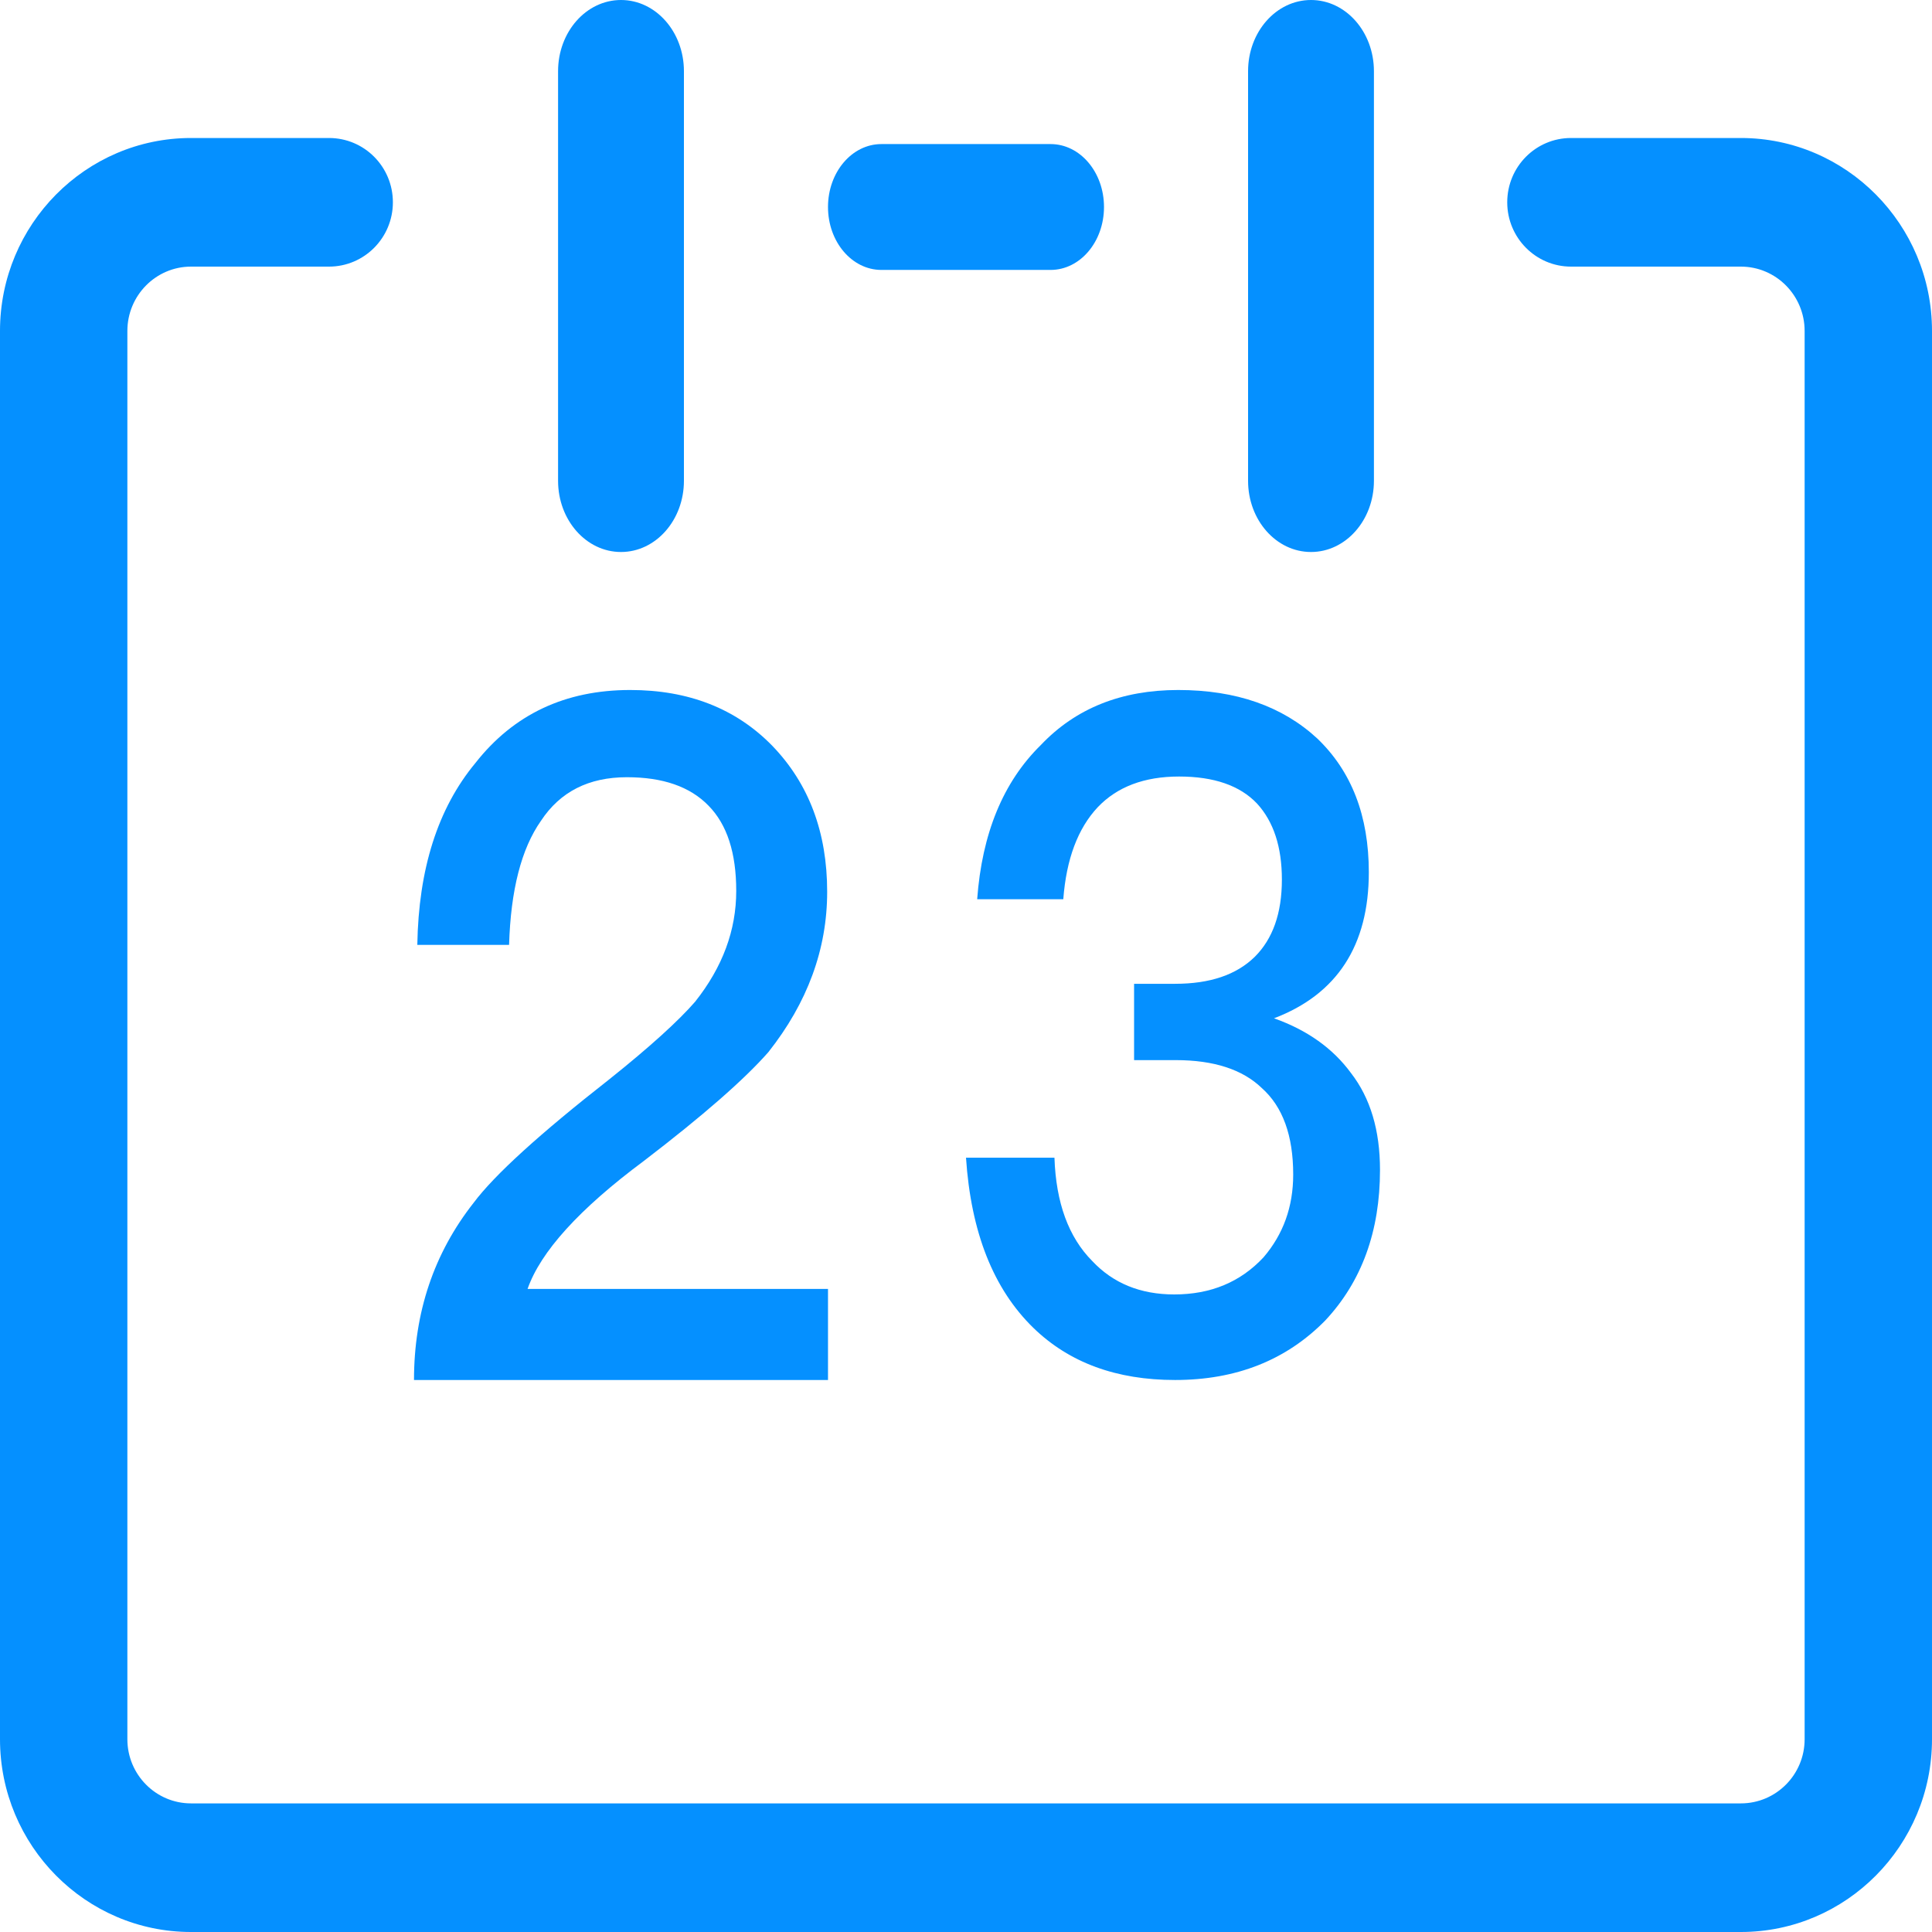 <?xml version="1.0" encoding="UTF-8"?>
<svg width="14px" height="14px" viewBox="0 0 14 14" version="1.1" xmlns="http://www.w3.org/2000/svg" xmlns:xlink="http://www.w3.org/1999/xlink">
    <!-- Generator: Sketch 52.2 (67145) - http://www.bohemiancoding.com/sketch -->
    <title>日程选中</title>
    <desc>Created with Sketch.</desc>
    <g id="Page-1" stroke="none" stroke-width="1" fill="none" fill-rule="evenodd">
        <g id="模版设置" transform="translate(-768, -581)" fill="#0590FF">
            <g id="分组-8" transform="translate(270, 181)">
                <g id="分组-10-copy-3" transform="translate(474, 387)">
                    <g id="日程选中" transform="translate(24, 13)">
                        <path d="M12.615,14 L1.384,14 C0.621,14 0,13.374 0,12.603 L0,2.398 C0,1.627 0.621,1 1.384,1 L2.384,1 C2.64,1 2.847,1.208 2.847,1.466 C2.847,1.723 2.64,1.932 2.384,1.932 L1.384,1.932 C1.13,1.932 0.923,2.141 0.923,2.398 L0.923,12.603 C0.923,12.86 1.13,13.068 1.384,13.068 L12.615,13.068 C12.87,13.068 13.077,12.86 13.077,12.603 L13.077,2.398 C13.077,2.141 12.87,1.932 12.615,1.932 L11.384,1.932 C11.129,1.932 10.922,1.723 10.922,1.466 C10.922,1.208 11.129,1 11.384,1 L12.615,1 C13.378,1 14,1.627 14,2.398 L14,12.603 C14,13.374 13.378,14 12.615,14" id="Fill-1"></path>
                        <path d="M4.5,4 C4.248,4 4.044,3.769 4.044,3.484 L4.044,0.516 C4.044,0.231 4.248,0 4.5,0 C4.752,0 4.956,0.231 4.956,0.516 L4.956,3.484 C4.956,3.769 4.752,4 4.5,4" id="Fill-3"></path>
                        <path d="M9.5,4 C9.248,4 9.044,3.769 9.044,3.484 L9.044,0.516 C9.044,0.231 9.248,0 9.5,0 C9.752,0 9.956,0.231 9.956,0.516 L9.956,3.484 C9.956,3.769 9.752,4 9.5,4" id="Fill-5"></path>
                        <path d="M7.613,1.956 L6.387,1.956 C6.173,1.956 6,1.752 6,1.5 C6,1.248 6.173,1.044 6.387,1.044 L7.613,1.044 C7.827,1.044 8,1.248 8,1.5 C8,1.752 7.827,1.956 7.613,1.956" id="Fill-7"></path>
                        <path d="M5.597,5.405 C5.862,5.68 5.994,6.032 5.994,6.462 C5.994,6.879 5.851,7.266 5.568,7.624 C5.396,7.82 5.095,8.084 4.665,8.413 C4.197,8.761 3.917,9.071 3.823,9.34 L6,9.34 L6,10 L3,10 C3,9.511 3.144,9.082 3.432,8.716 C3.583,8.514 3.911,8.216 4.414,7.822 C4.711,7.585 4.918,7.396 5.037,7.259 C5.237,7.007 5.335,6.74 5.335,6.456 C5.335,6.181 5.269,5.975 5.134,5.838 C5,5.7 4.803,5.632 4.543,5.632 C4.266,5.632 4.059,5.737 3.92,5.948 C3.778,6.15 3.701,6.449 3.689,6.847 L3.024,6.847 C3.033,6.298 3.172,5.858 3.445,5.529 C3.722,5.176 4.096,5 4.567,5 C4.99,5 5.334,5.135 5.597,5.405" id="Fill-9"></path>
                        <path d="M9.545,5.351 C9.794,5.589 9.919,5.912 9.919,6.321 C9.919,6.851 9.689,7.205 9.232,7.379 C9.472,7.464 9.659,7.597 9.79,7.776 C9.93,7.957 10,8.19 10,8.478 C10,8.921 9.868,9.286 9.603,9.569 C9.32,9.857 8.957,10 8.515,10 C8.091,10 7.749,9.875 7.489,9.623 C7.197,9.339 7.036,8.928 7,8.389 L7.641,8.389 C7.652,8.717 7.744,8.966 7.915,9.138 C8.066,9.299 8.264,9.38 8.509,9.38 C8.773,9.38 8.988,9.291 9.156,9.111 C9.299,8.944 9.371,8.745 9.371,8.511 C9.371,8.228 9.295,8.019 9.143,7.884 C9.004,7.75 8.796,7.682 8.52,7.682 L8.218,7.682 L8.218,7.129 L8.515,7.129 C8.768,7.129 8.959,7.064 9.092,6.934 C9.223,6.804 9.289,6.618 9.289,6.374 C9.289,6.137 9.229,5.954 9.109,5.823 C8.985,5.692 8.796,5.627 8.544,5.627 C8.291,5.627 8.095,5.702 7.955,5.849 C7.811,6.002 7.727,6.225 7.705,6.516 L7.081,6.516 C7.116,6.04 7.269,5.667 7.542,5.399 C7.794,5.133 8.126,5 8.538,5 C8.957,5 9.293,5.118 9.545,5.351" id="Fill-11"></path>
                    </g>
                </g>
            </g>
        </g>
    </g>
</svg>